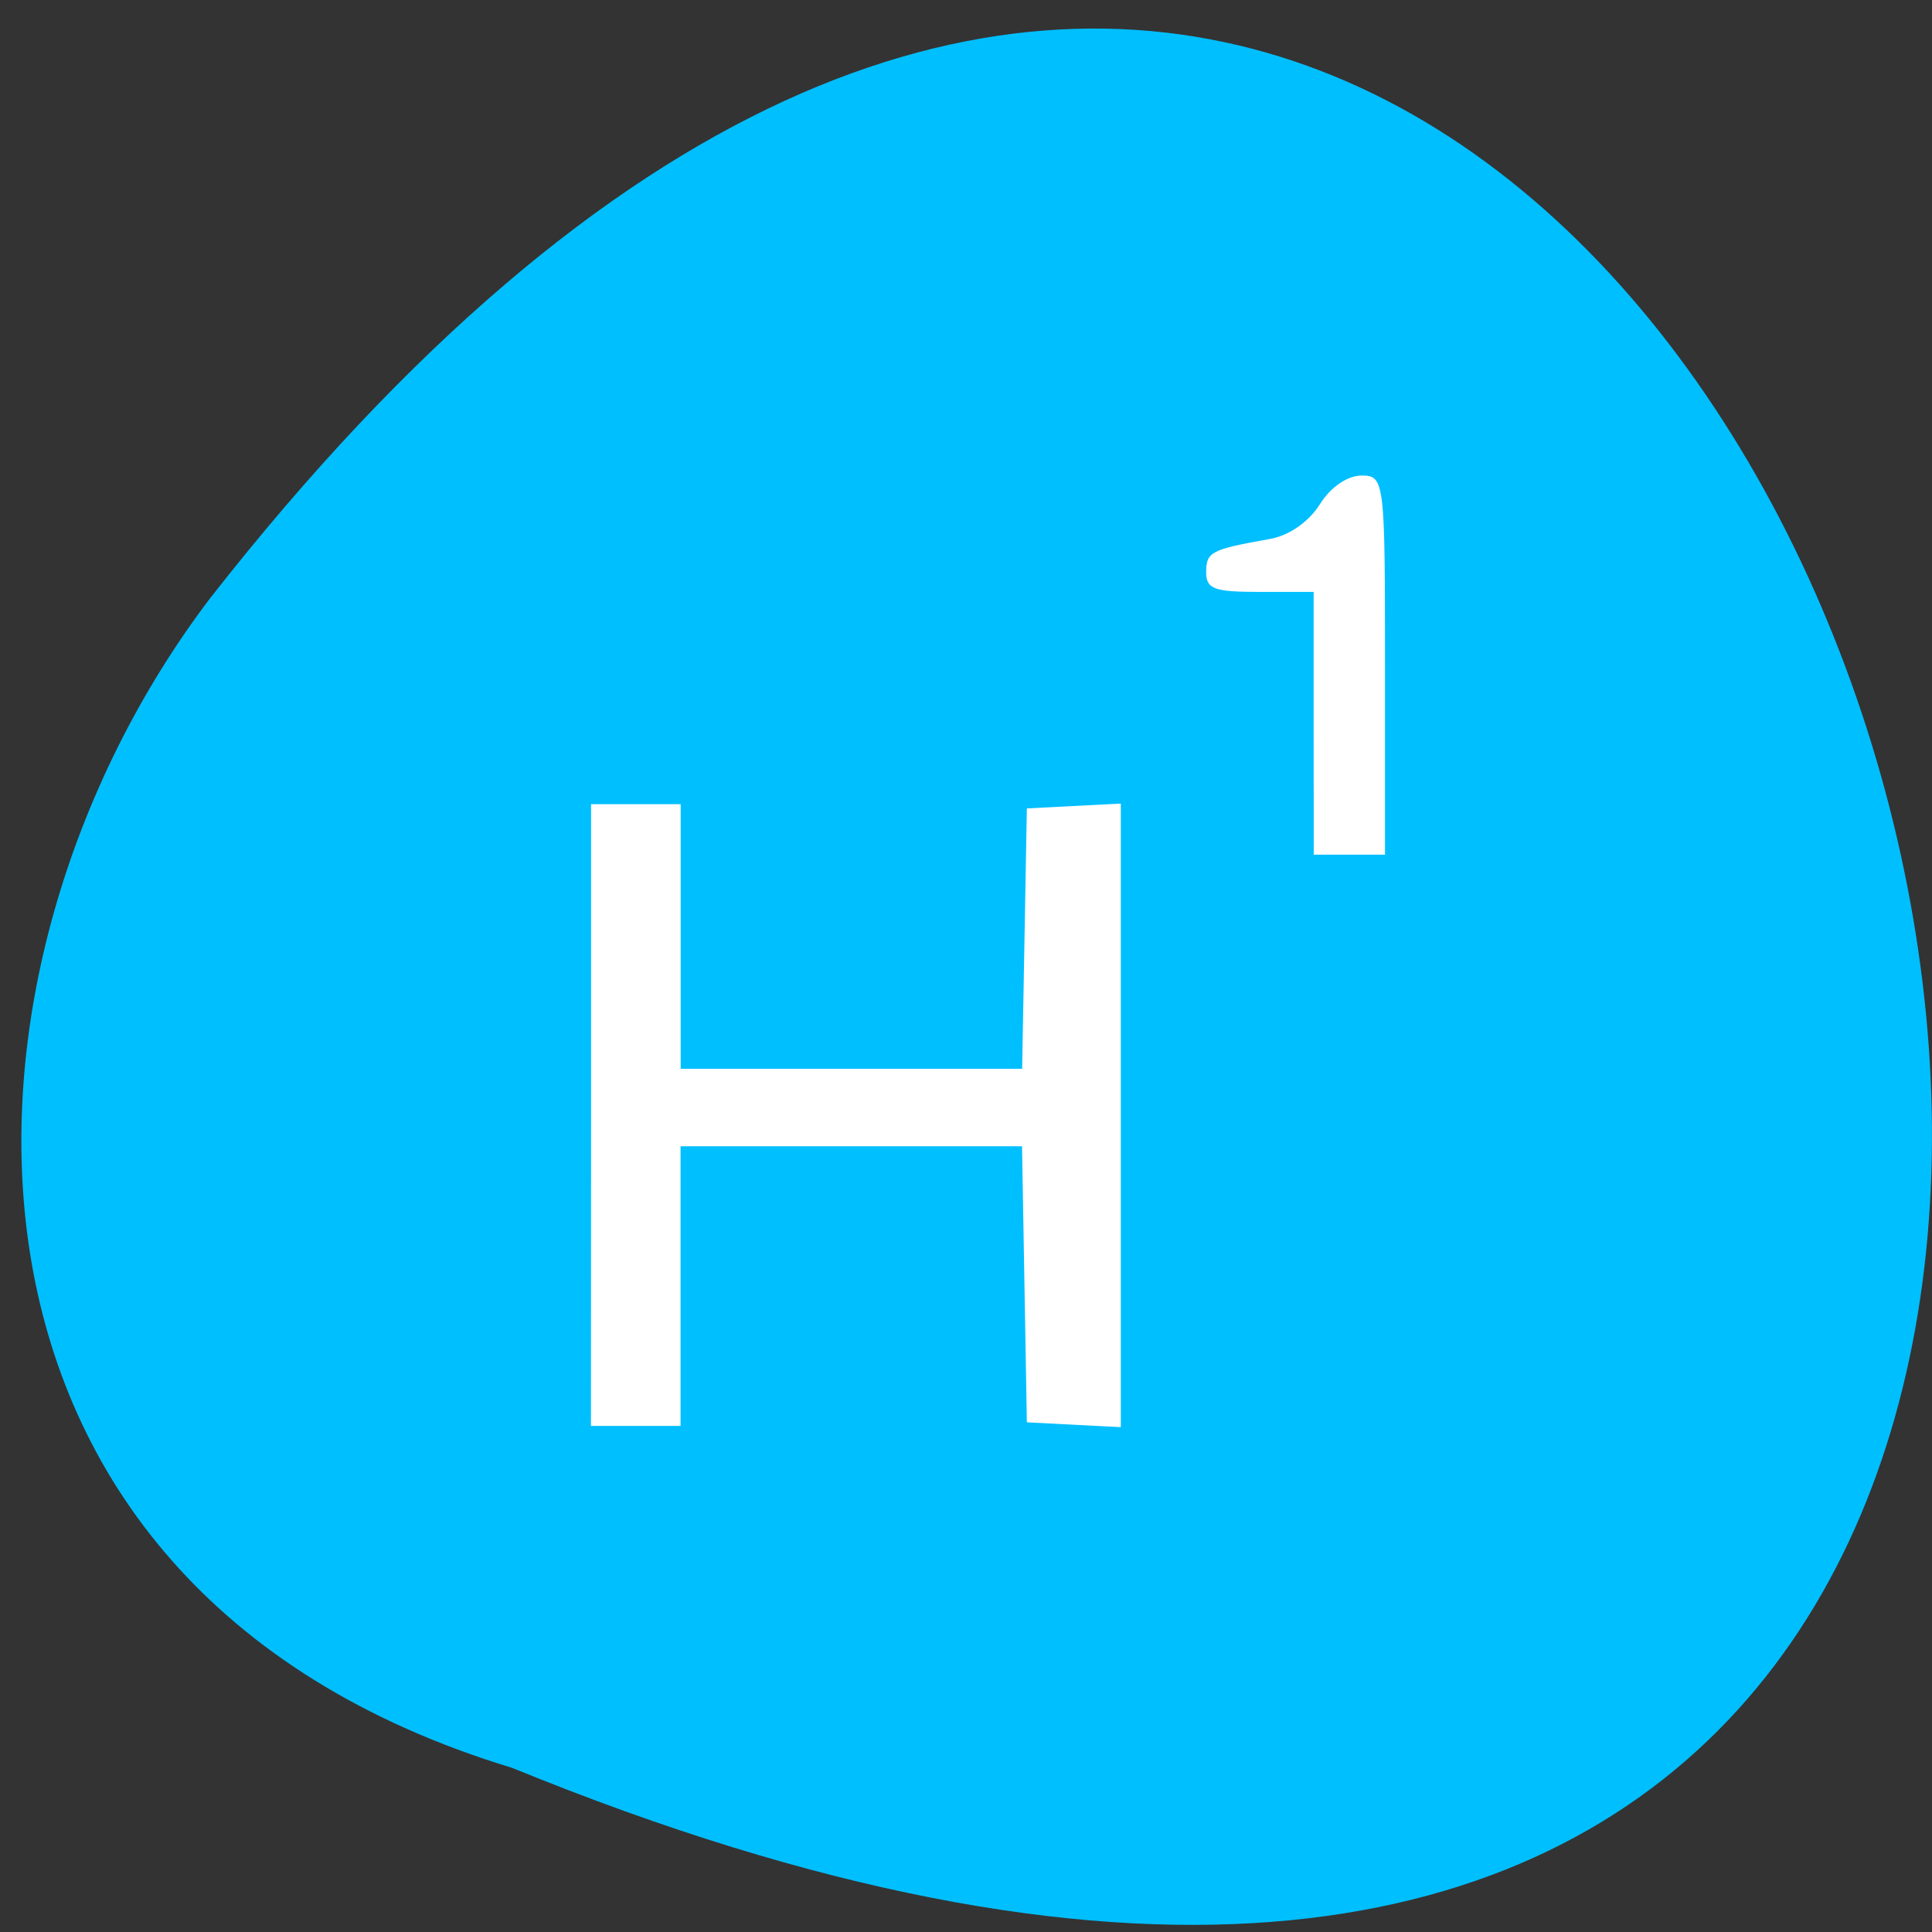 <svg xmlns="http://www.w3.org/2000/svg" xmlns:xlink="http://www.w3.org/1999/xlink" viewBox="0 0 16 16"><rect x="0" y="0" width="16" height="16" fill="#333333" stroke="none"/><defs><g id="1" clip-path="url(#0)"><path d="m 4.895 9.238 v -2.578 h 0.742 v 2.191 h 2.828 l 0.039 -2.156 l 0.387 -0.02 l 0.391 -0.02 v 5.164 l -0.391 -0.02 l -0.387 -0.02 l -0.02 -1.145 l -0.02 -1.141 h -2.828 v 2.316 h -0.742" fill="#fff"/><path d="m 10.879 5.988 v -1.086 h -0.445 c -0.379 0 -0.445 -0.023 -0.445 -0.164 c 0 -0.168 0.043 -0.188 0.52 -0.273 c 0.164 -0.027 0.328 -0.141 0.422 -0.289 c 0.09 -0.145 0.23 -0.238 0.348 -0.238 c 0.188 0 0.191 0.059 0.191 1.57 v 1.57 h -0.59" fill="#fff"/></g><clipPath id="0"><path d="M 0,0 H16 V16 H0 z"/></clipPath></defs><path d="m 4.242 14.641 c 20.359 8.32 10.793 -26.68 -2.504 -9.684 c -2.316 3.051 -2.492 8.168 2.504 9.684" fill="#00bfff"/><use xlink:href="#1"/></svg>